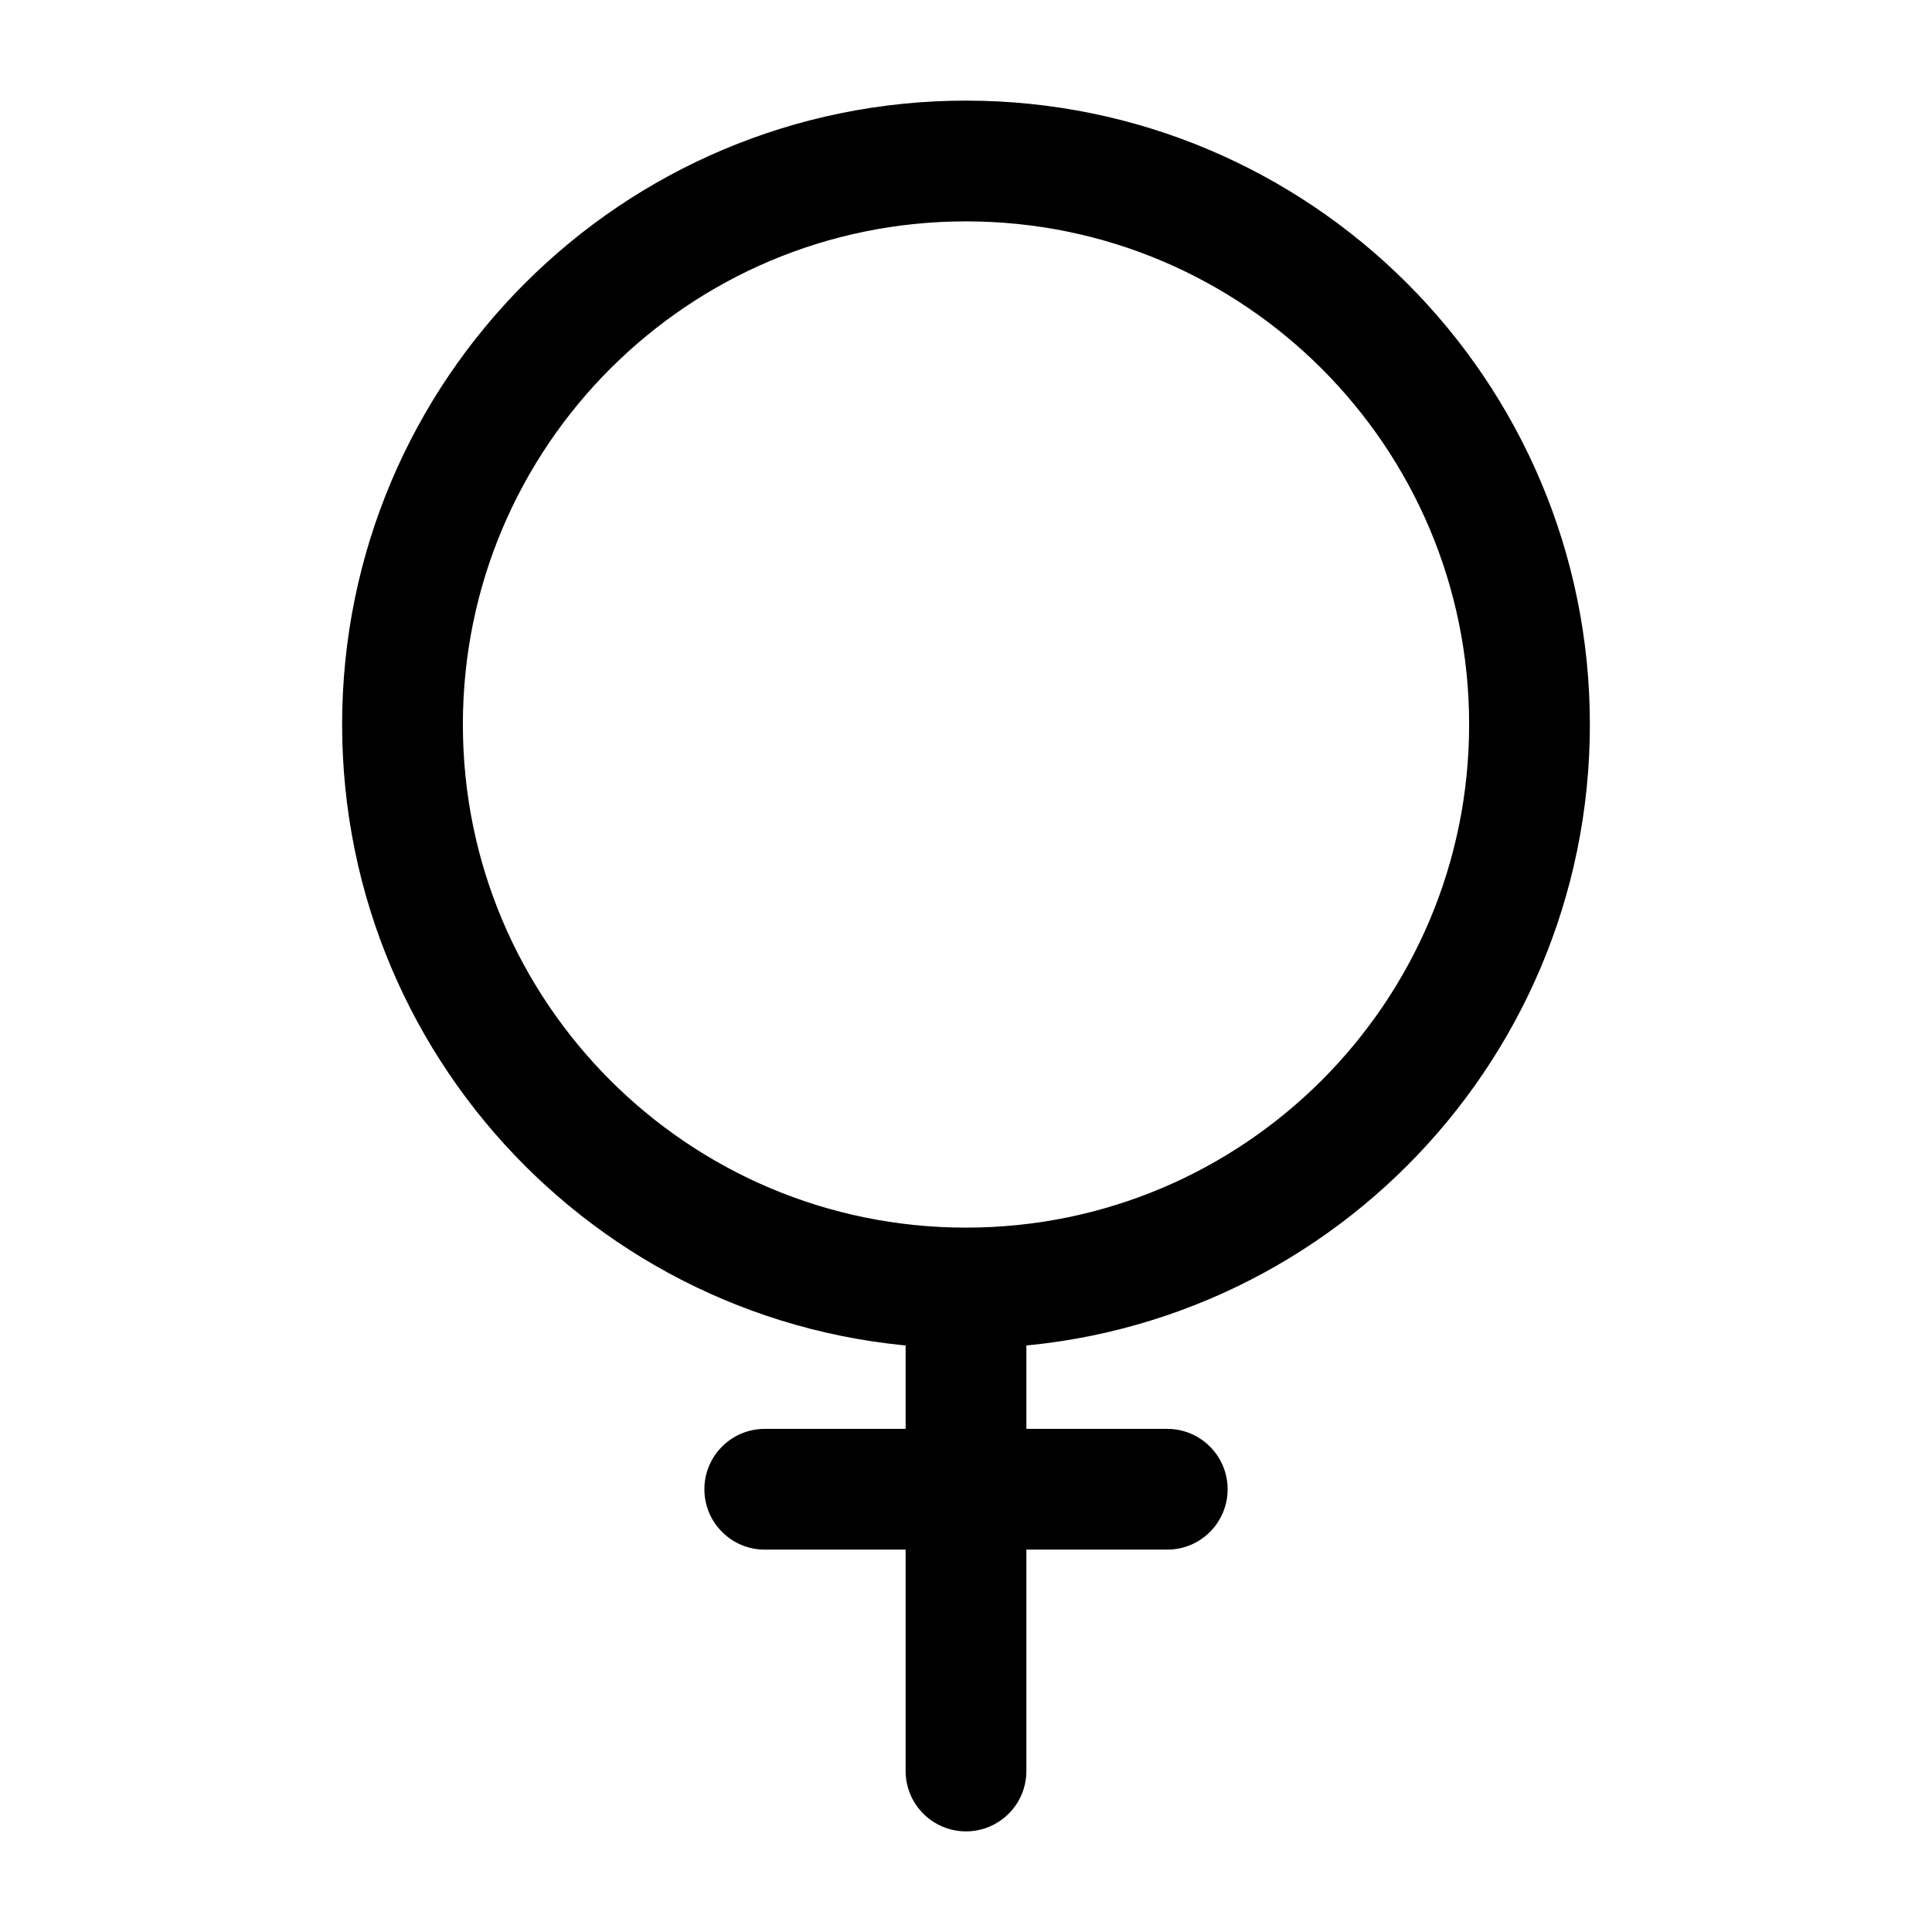 <svg width="24" height="24" viewBox="0 0 24 24" fill="none" xmlns="http://www.w3.org/2000/svg">
<path d="M9.5 17.75C9.086 17.75 8.75 18.086 8.75 18.5C8.75 18.914 9.086 19.25 9.5 19.25V17.75ZM14.5 19.25C14.914 19.25 15.25 18.914 15.25 18.5C15.25 18.086 14.914 17.75 14.5 17.75V19.25ZM11.25 22C11.25 22.414 11.586 22.75 12 22.75C12.414 22.75 12.75 22.414 12.75 22L11.25 22ZM12 16H11.25V18.5H12H12.75V16H12ZM12 18.5V17.75H9.5V18.5V19.25H12V18.5ZM14.5 18.5V17.75H12V18.5V19.25H14.5V18.5ZM12 18.5L11.25 18.5L11.25 22L12 22L12.75 22L12.75 18.5L12 18.5Z" fill="black"/>
<path d="M19 9C19 12.866 15.866 16 12 16C8.134 16 5 12.866 5 9C5 5.134 8.134 2 12 2C15.866 2 19 5.134 19 9Z" stroke="black" stroke-width="1.5"/>
</svg>
